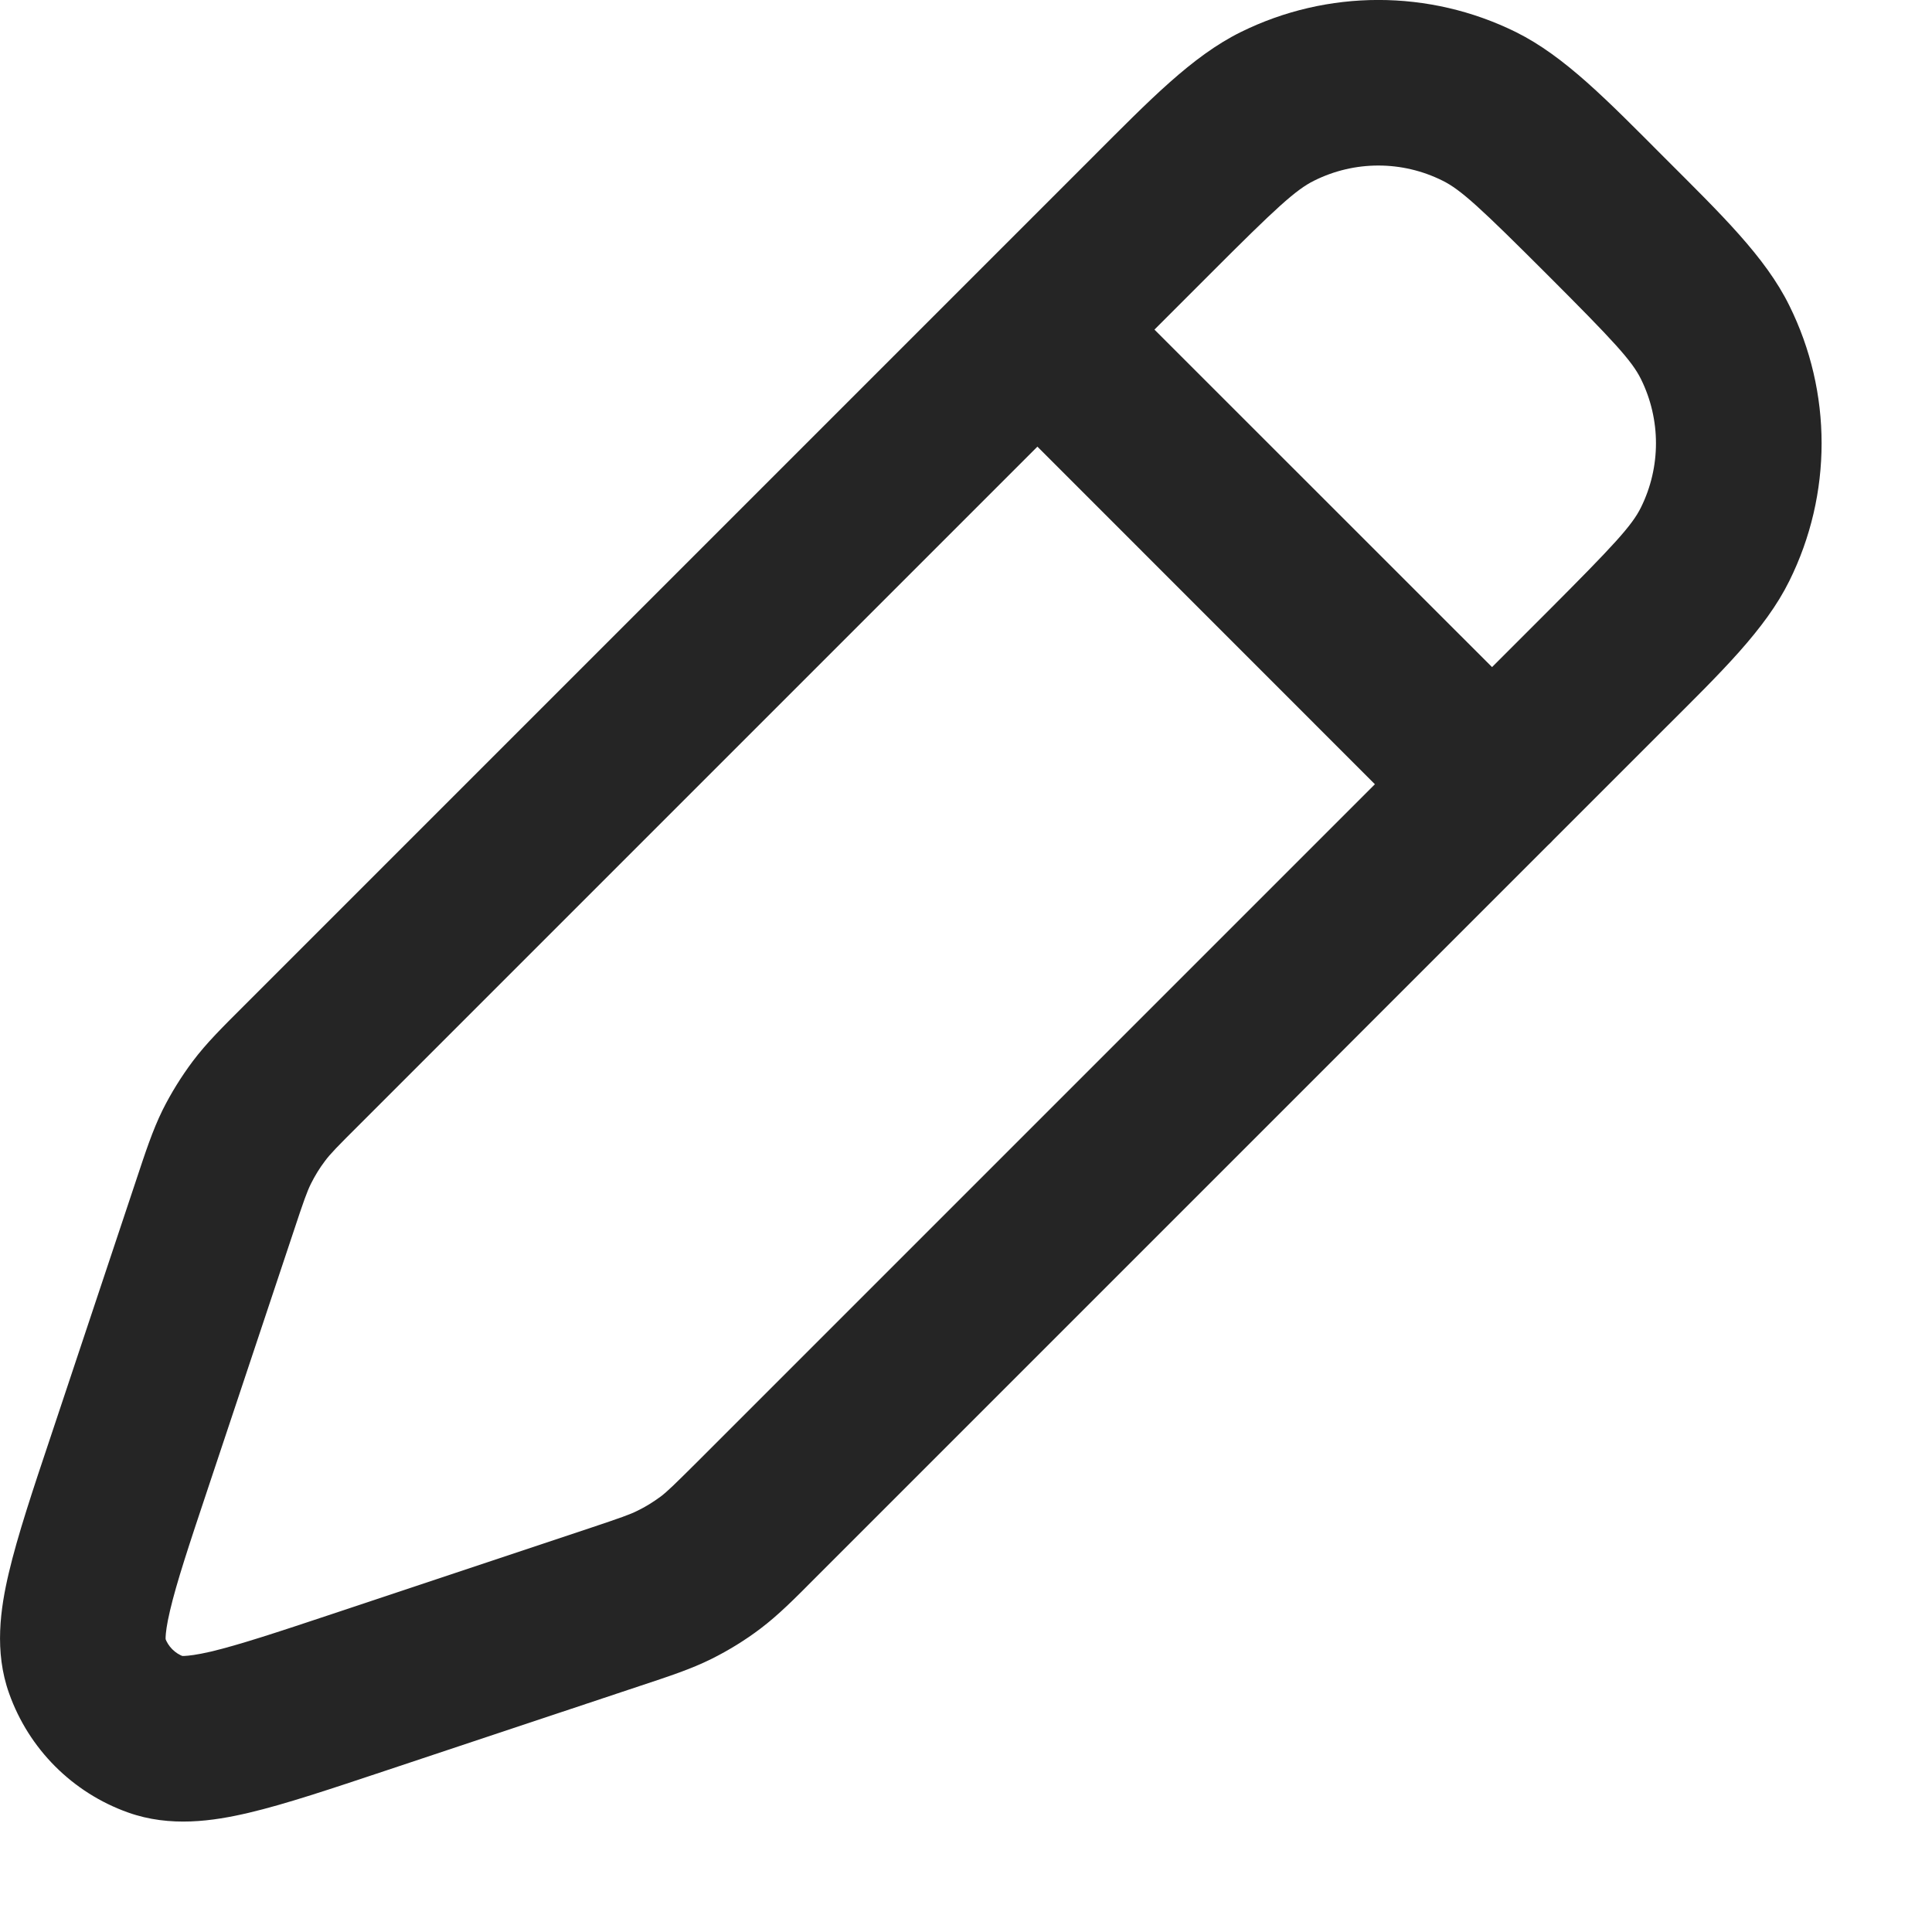 <svg width="14" height="14" viewBox="0 0 14 14" fill="none" xmlns="http://www.w3.org/2000/svg">
<path d="M0.938 10.595L1.507 10.785L0.938 10.595ZM1.555 8.744L0.986 8.554H0.986L1.555 8.744ZM2.191 7.714L2.616 8.138L2.616 8.138L2.191 7.714ZM8.341 1.565L7.916 1.14V1.14L8.341 1.565ZM11.635 4.859L12.059 5.283H12.059L11.635 4.859ZM5.486 11.008L5.062 10.584H5.062L5.486 11.008ZM4.456 11.645L4.646 12.214H4.646L4.456 11.645ZM2.605 12.262L2.794 12.831H2.794L2.605 12.262ZM5.148 11.323L4.787 10.845L4.787 10.845L5.148 11.323ZM4.889 11.484L4.622 10.946L4.889 11.484ZM12.429 2.48L11.891 2.747L11.891 2.747L12.429 2.48ZM12.429 3.943L11.891 3.677L11.891 3.677L12.429 3.943ZM9.256 0.771L9.523 1.309V1.309L9.256 0.771ZM10.719 0.771L10.453 1.309L10.453 1.309L10.719 0.771ZM1.716 8.311L2.253 8.578L2.253 8.578L1.716 8.311ZM1.876 8.051L1.397 7.69L1.397 7.69L1.876 8.051ZM0.631 12.07L0.066 12.271L0.631 12.07ZM1.13 12.569L0.928 13.134H0.928L1.13 12.569ZM7.941 1.964C7.707 1.73 7.327 1.73 7.093 1.964C6.858 2.198 6.858 2.578 7.093 2.812L7.941 1.964ZM10.387 6.107C10.622 6.341 11.002 6.341 11.236 6.107C11.47 5.873 11.47 5.493 11.236 5.258L10.387 6.107ZM1.507 10.785L2.124 8.934L0.986 8.554L0.369 10.405L1.507 10.785ZM2.616 8.138L8.765 1.989L7.916 1.14L1.767 7.289L2.616 8.138ZM11.211 4.435L5.062 10.584L5.91 11.432L12.059 5.283L11.211 4.435ZM4.266 11.076L2.415 11.693L2.794 12.831L4.646 12.214L4.266 11.076ZM5.062 10.584C4.886 10.759 4.838 10.806 4.787 10.845L5.51 11.802C5.642 11.702 5.758 11.585 5.91 11.432L5.062 10.584ZM4.646 12.214C4.851 12.146 5.007 12.095 5.156 12.021L4.622 10.946C4.565 10.975 4.501 10.997 4.266 11.076L4.646 12.214ZM4.787 10.845C4.735 10.883 4.68 10.918 4.622 10.946L5.156 12.021C5.28 11.959 5.399 11.886 5.51 11.802L4.787 10.845ZM11.211 1.989C11.694 2.472 11.826 2.615 11.891 2.747L12.966 2.214C12.792 1.861 12.474 1.555 12.059 1.14L11.211 1.989ZM12.059 5.283C12.474 4.869 12.792 4.562 12.966 4.21L11.891 3.677C11.826 3.809 11.694 3.951 11.211 4.435L12.059 5.283ZM11.891 2.747C12.036 3.04 12.036 3.384 11.891 3.677L12.966 4.21C13.278 3.581 13.278 2.843 12.966 2.214L11.891 2.747ZM8.765 1.989C9.248 1.505 9.391 1.374 9.523 1.309L8.99 0.233C8.637 0.408 8.331 0.725 7.916 1.14L8.765 1.989ZM12.059 1.14C11.645 0.725 11.338 0.408 10.986 0.233L10.453 1.309C10.585 1.374 10.727 1.505 11.211 1.989L12.059 1.14ZM9.523 1.309C9.816 1.163 10.16 1.163 10.453 1.309L10.986 0.233C10.357 -0.078 9.619 -0.078 8.99 0.233L9.523 1.309ZM2.124 8.934C2.202 8.698 2.225 8.635 2.253 8.578L1.178 8.044C1.105 8.193 1.054 8.349 0.986 8.554L2.124 8.934ZM1.767 7.289C1.614 7.442 1.497 7.557 1.397 7.69L2.355 8.413C2.393 8.362 2.44 8.313 2.616 8.138L1.767 7.289ZM2.253 8.578C2.282 8.52 2.316 8.464 2.355 8.413L1.397 7.69C1.314 7.801 1.24 7.92 1.178 8.044L2.253 8.578ZM0.369 10.405C0.238 10.796 0.127 11.129 0.064 11.397C0.003 11.655 -0.043 11.967 0.066 12.271L1.196 11.868C1.209 11.905 1.182 11.882 1.232 11.671C1.279 11.47 1.369 11.198 1.507 10.785L0.369 10.405ZM2.415 11.693C2.001 11.831 1.73 11.92 1.529 11.968C1.318 12.017 1.295 11.991 1.331 12.004L0.928 13.134C1.233 13.243 1.544 13.197 1.803 13.136C2.071 13.073 2.403 12.961 2.794 12.831L2.415 11.693ZM0.066 12.271C0.209 12.674 0.526 12.991 0.928 13.134L1.331 12.004C1.268 11.981 1.218 11.931 1.196 11.868L0.066 12.271ZM7.093 2.812L10.387 6.107L11.236 5.258L7.941 1.964L7.093 2.812Z" fill="#252525"/>
</svg>
